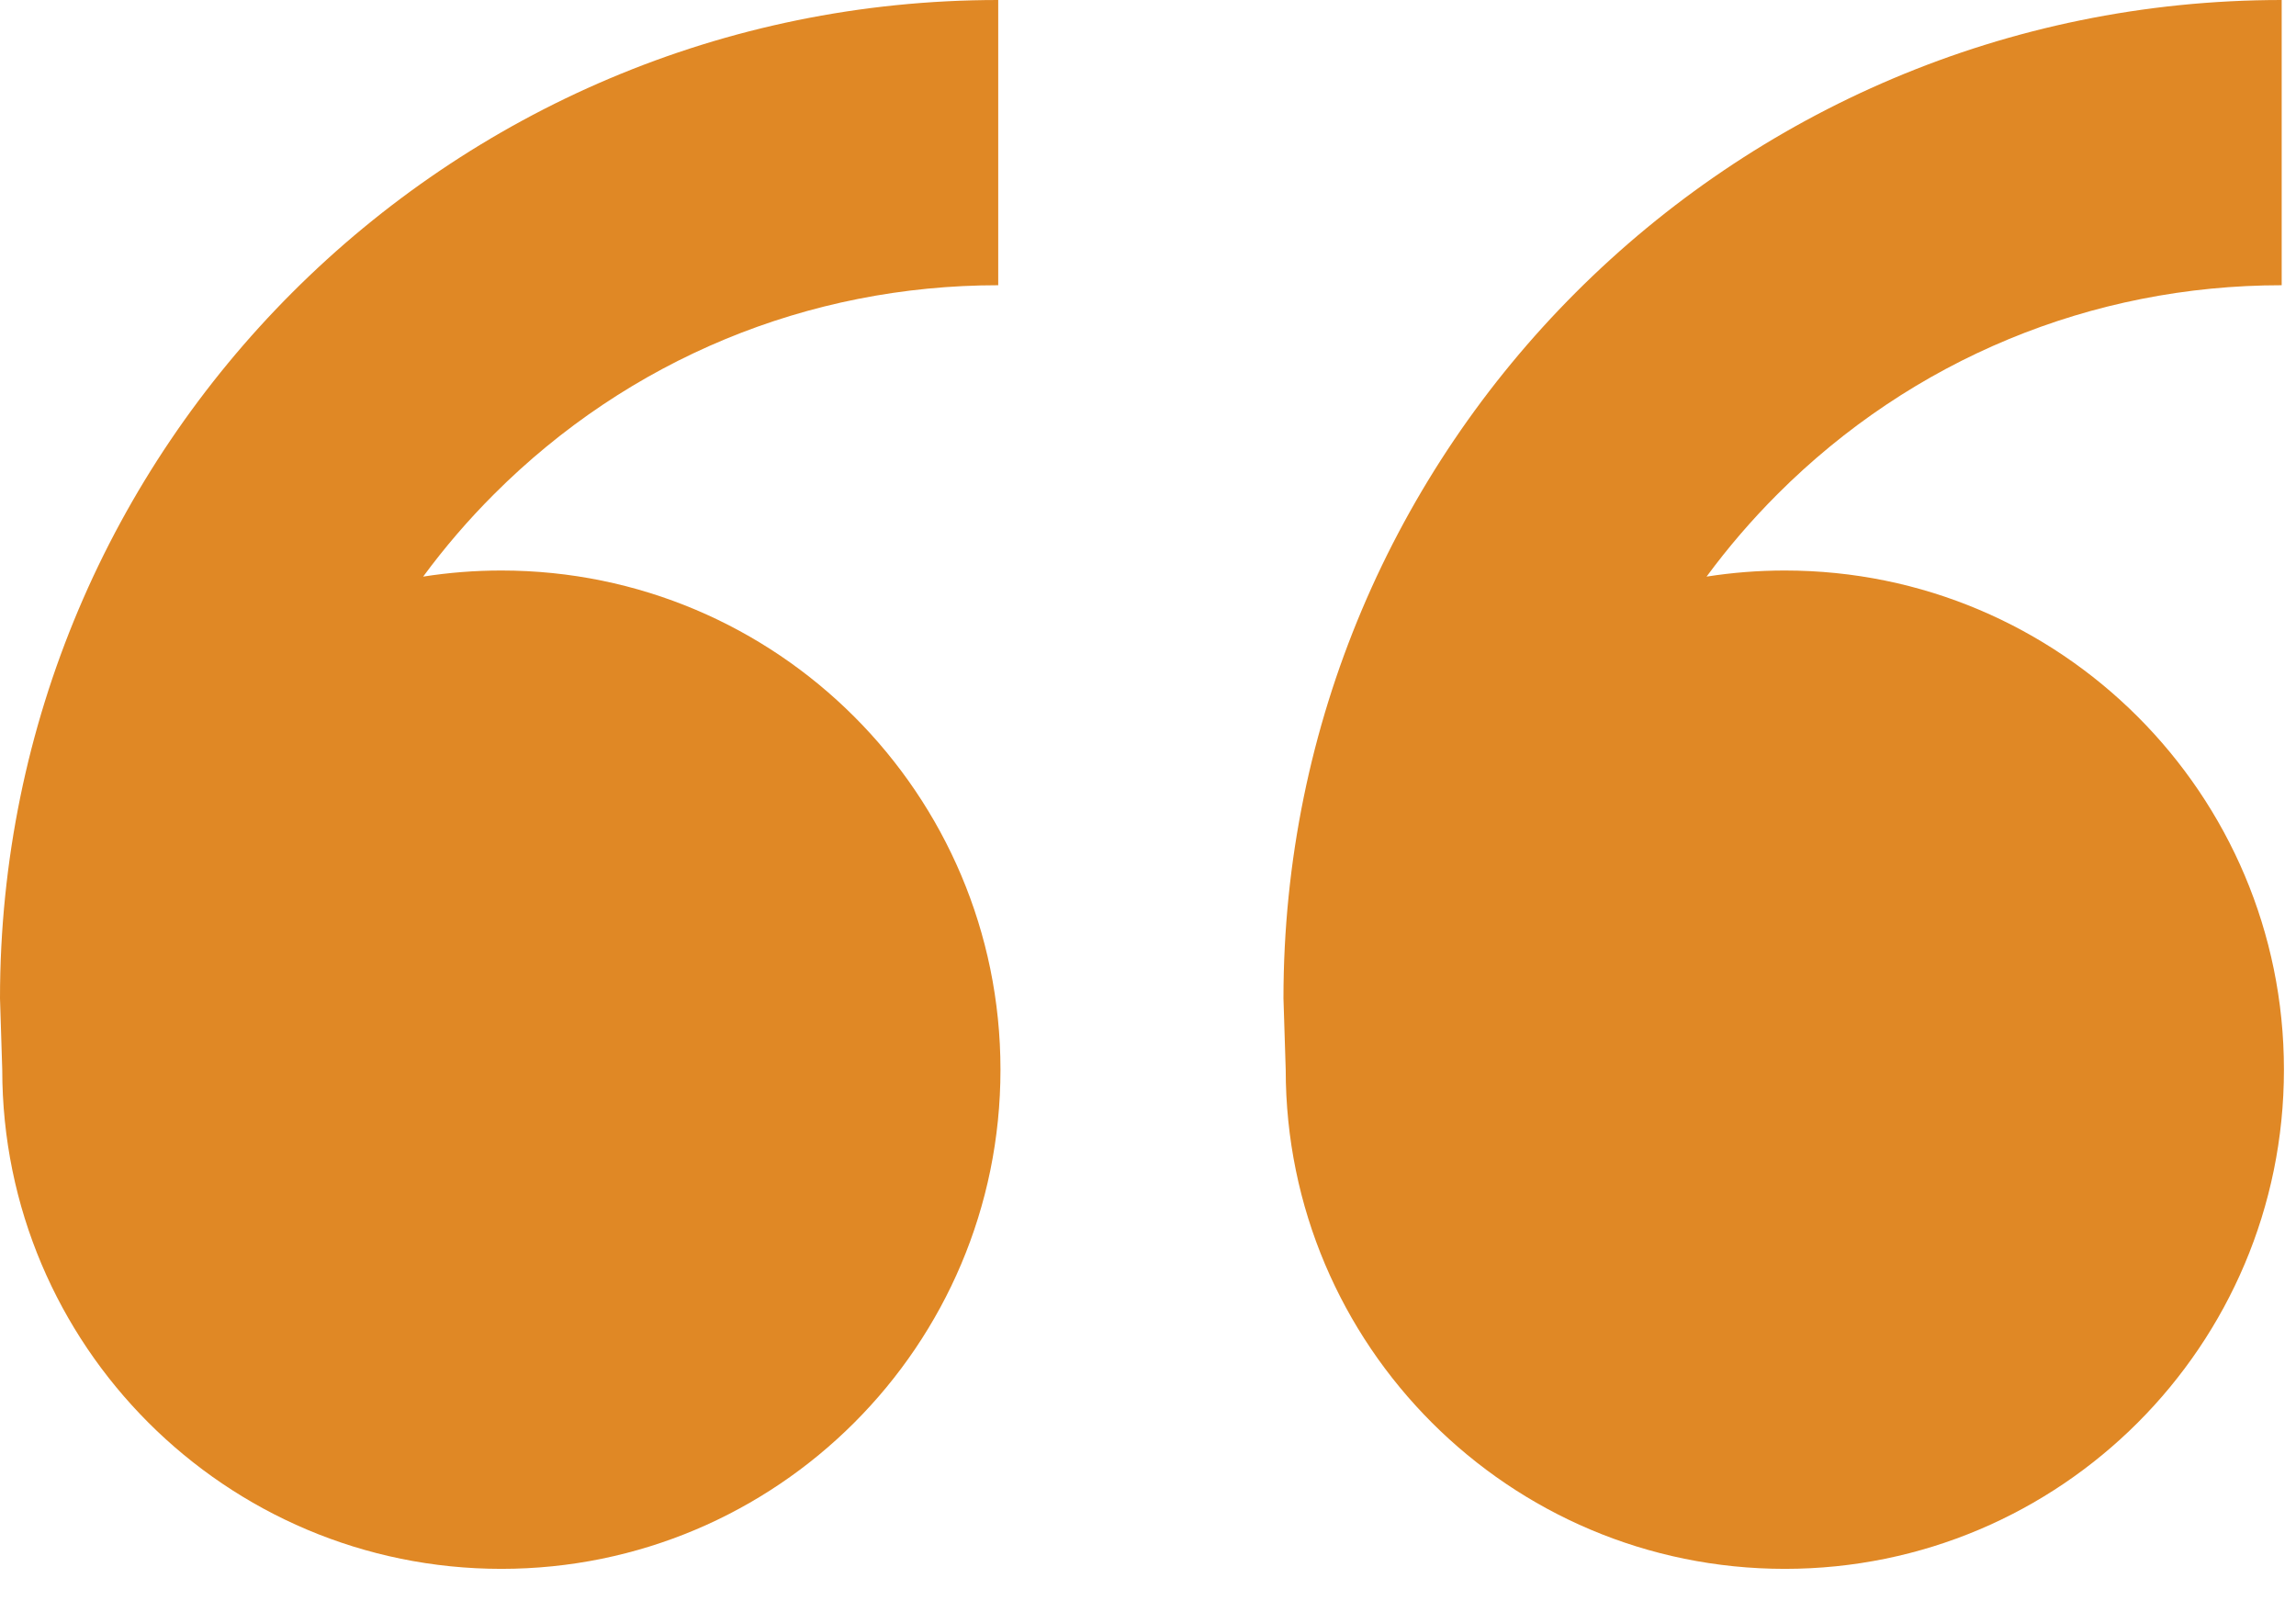 <svg width="47" height="33" viewBox="0 0 47 33" fill="none" xmlns="http://www.w3.org/2000/svg">
<path fill-rule="evenodd" clip-rule="evenodd" d="M36.536 11.677C42.178 11.677 46.753 16.251 46.753 21.894C46.753 27.537 42.178 32.111 36.536 32.111C30.893 32.111 26.319 27.537 26.319 21.894L26.273 20.434C26.273 9.149 35.422 0 46.707 0V5.838C42.809 5.838 39.143 7.357 36.386 10.114C35.856 10.644 35.371 11.209 34.934 11.802C35.456 11.72 35.991 11.677 36.536 11.677H36.536ZM10.263 11.677C15.906 11.677 20.48 16.251 20.48 21.894C20.48 27.537 15.906 32.111 10.263 32.111C4.62 32.111 0.046 27.537 0.046 21.894L0 20.434C0 9.149 9.149 0 20.434 0V5.838C16.536 5.838 12.87 7.357 10.114 10.114C9.583 10.644 9.099 11.209 8.662 11.802C9.183 11.72 9.718 11.677 10.263 11.677H10.263Z" fill="#E08825"/>
</svg>
